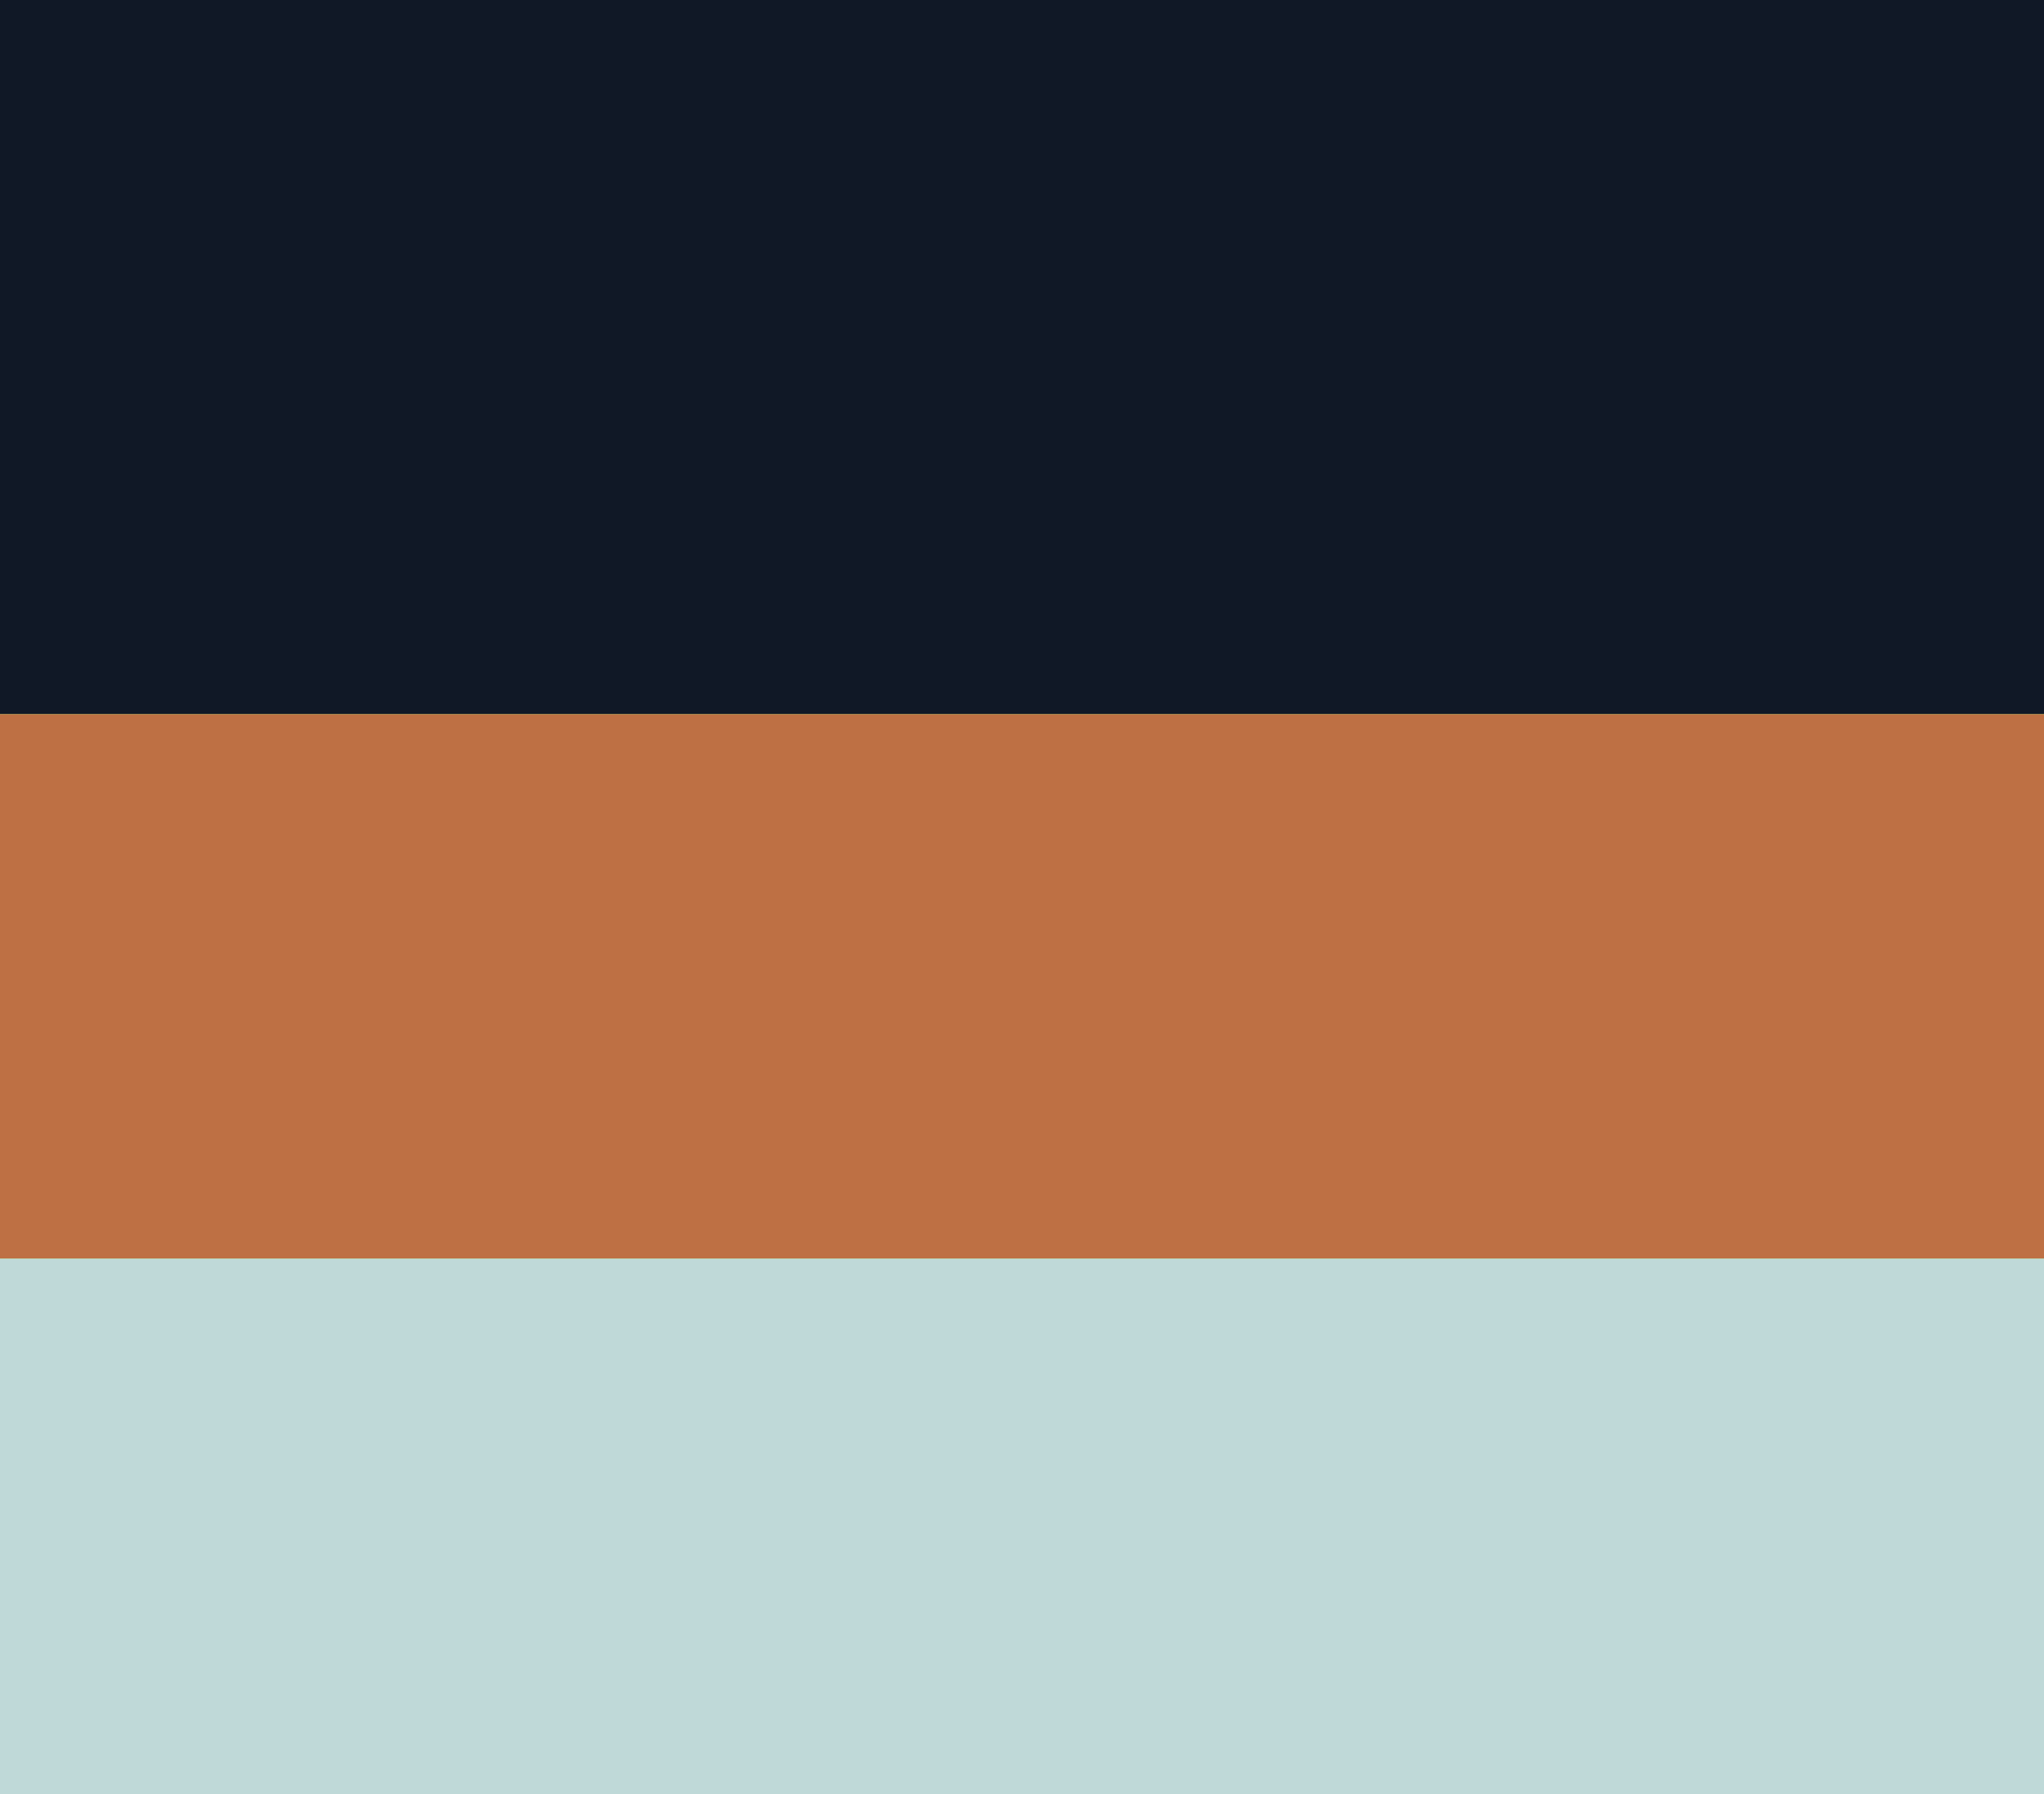 <svg width="229" height="201" viewBox="0 0 229 201" fill="none" xmlns="http://www.w3.org/2000/svg">
<rect width="229" height="201" fill="#A7FF83"/>
<rect width="229" height="80" fill="#101826"/>
<rect y="80" width="229" height="61" fill="#BE7044"/>
<rect y="141" width="229" height="60" fill="#BFD9D8"/>
</svg>

